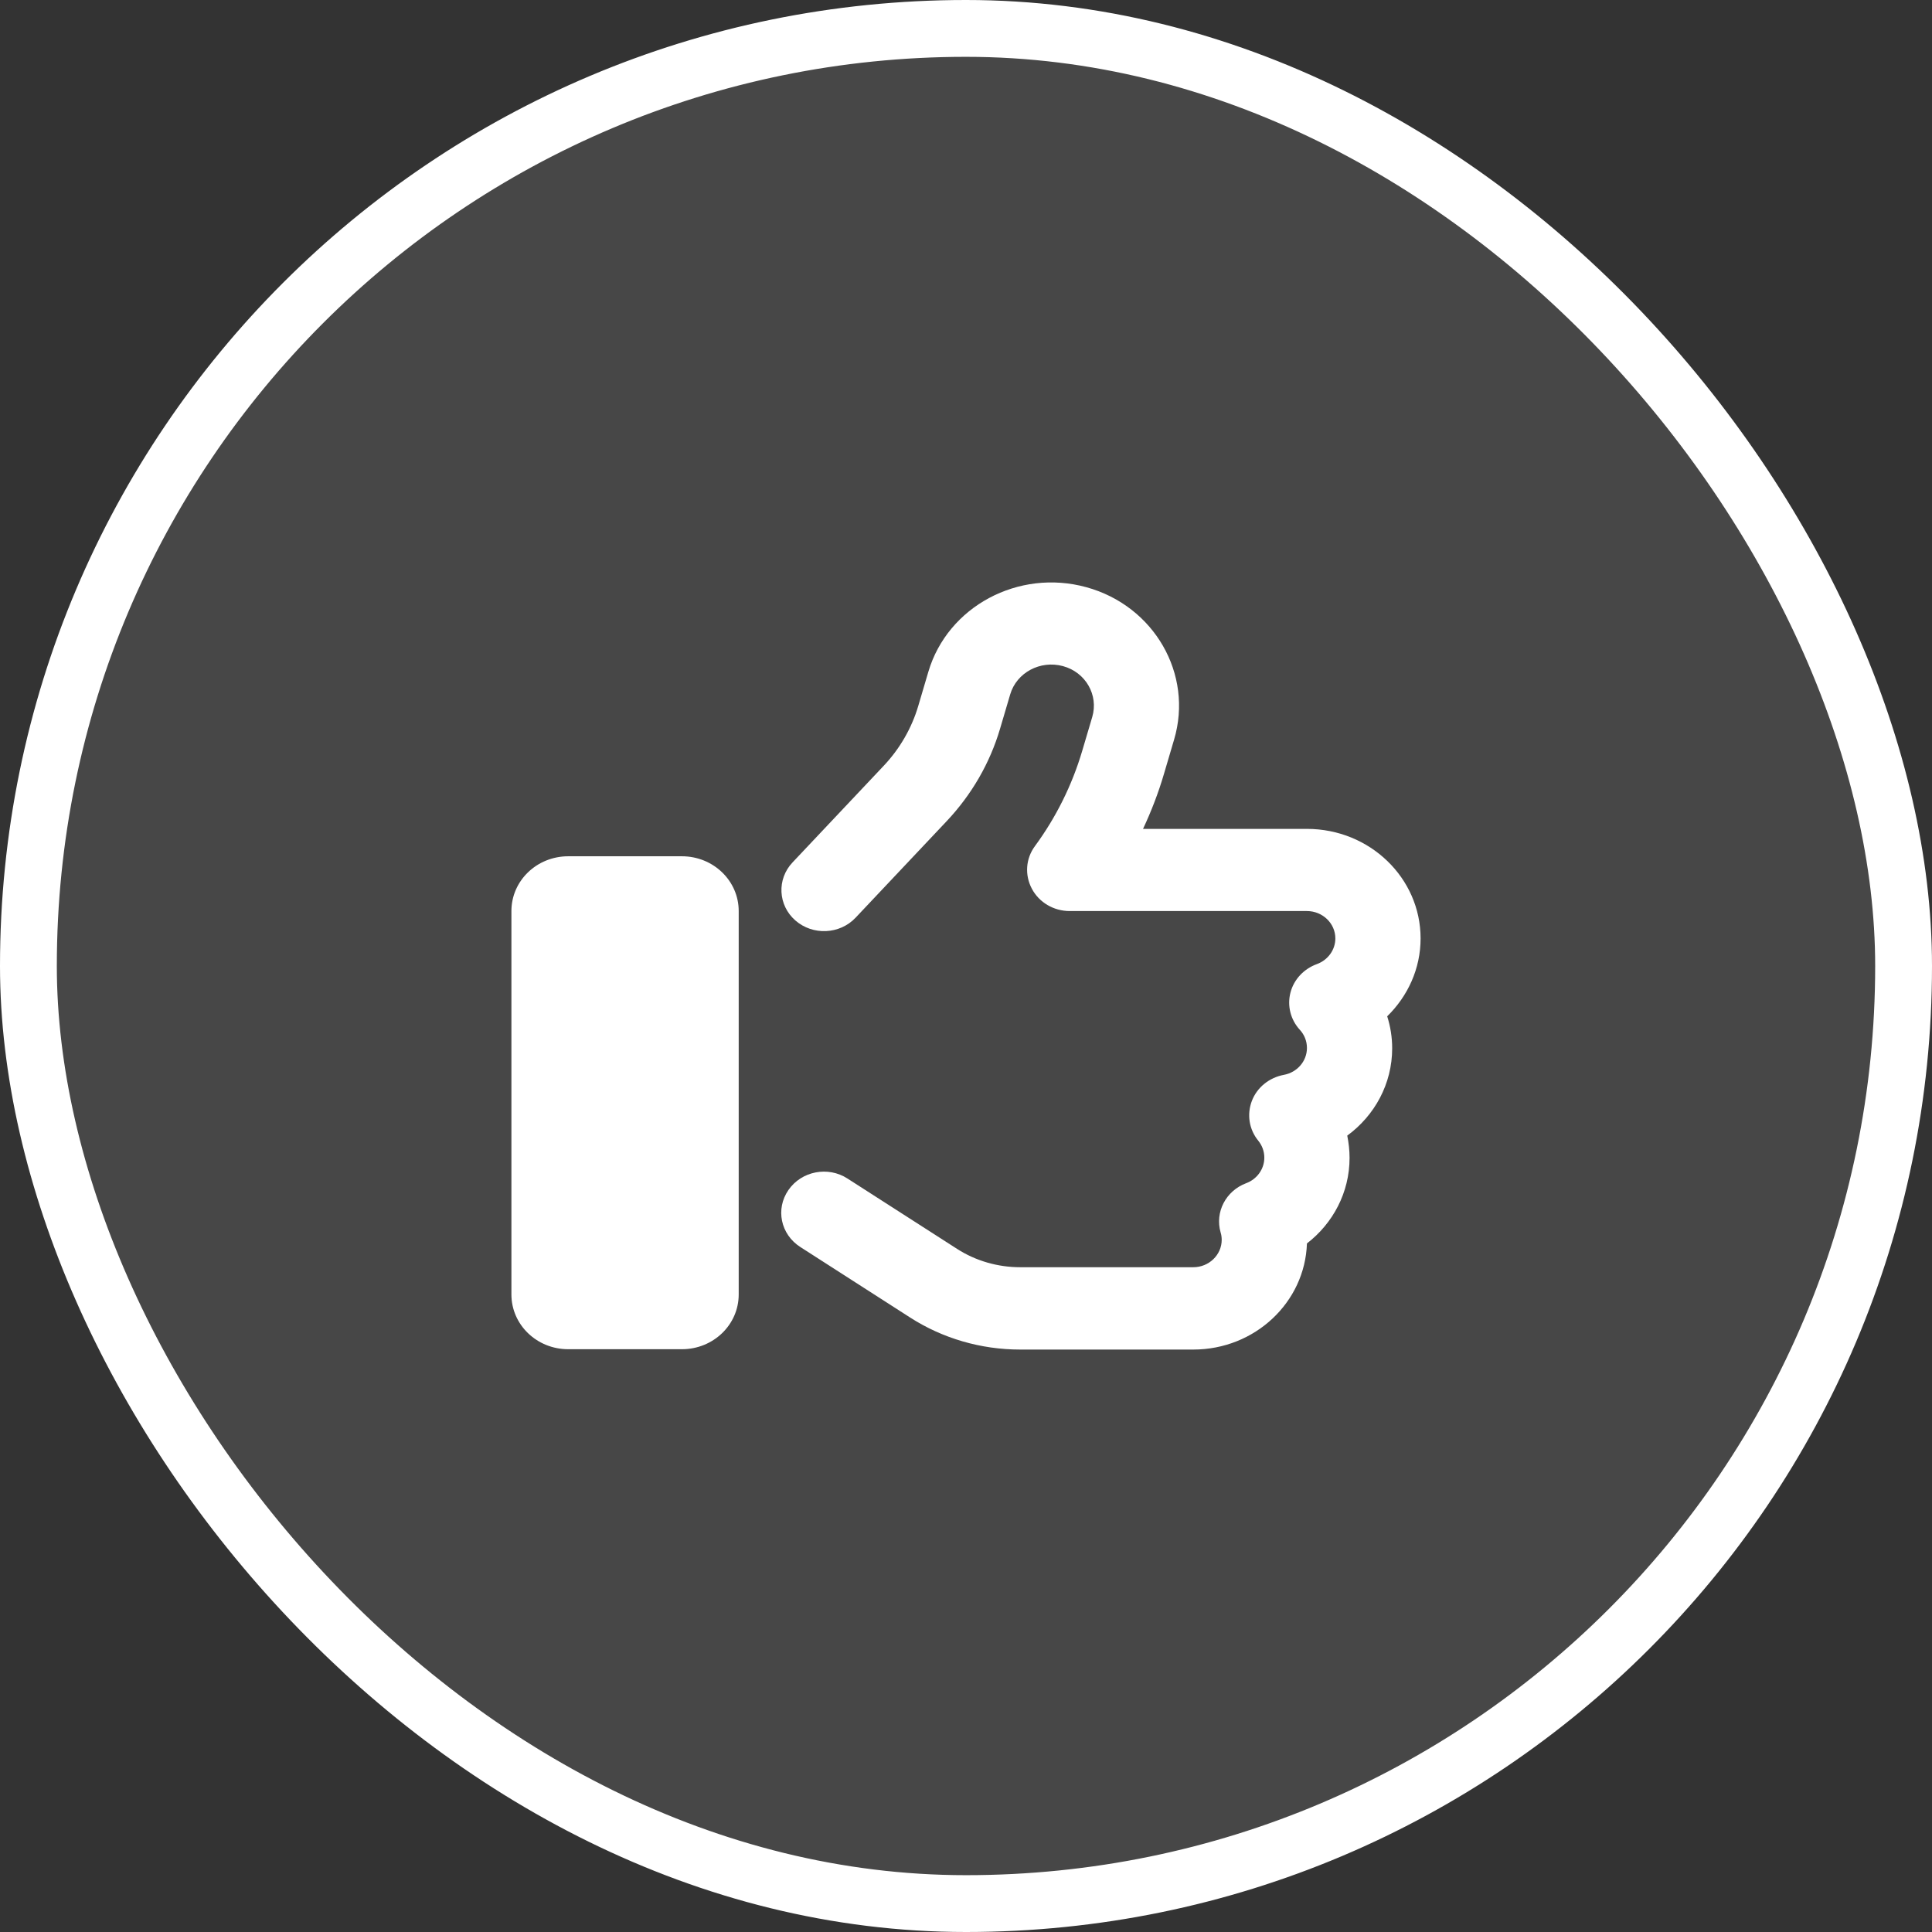 <svg width="68" height="68" viewBox="0 0 68 68" fill="none" xmlns="http://www.w3.org/2000/svg">
<rect x="0" y="0" width="68" height="68" fill="#333333" stroke="none"/>
<rect x="1" y="1" width="66" height="66" rx="33" fill="white" fill-opacity="0.1"/>
<rect x="1" y="1" width="66" height="66" rx="33" stroke="white" stroke-width="2"/>
<path d="M38.237 20.668C35.85 20.011 33.356 21.342 32.675 23.644L32.319 24.849C32.087 25.632 31.669 26.355 31.1 26.957L27.894 30.355C27.337 30.945 27.381 31.861 27.994 32.397C28.606 32.933 29.556 32.891 30.113 32.301L33.319 28.903C34.2 27.969 34.844 26.855 35.2 25.644L35.556 24.439C35.781 23.674 36.612 23.228 37.413 23.445C38.212 23.662 38.669 24.463 38.444 25.234L38.087 26.439C37.731 27.638 37.169 28.77 36.425 29.782C36.1 30.222 36.062 30.8 36.319 31.282C36.575 31.764 37.087 32.066 37.65 32.066H46C46.55 32.066 47 32.499 47 33.029C47 33.439 46.731 33.795 46.35 33.933C45.888 34.102 45.538 34.475 45.419 34.939C45.3 35.403 45.425 35.891 45.75 36.246C45.906 36.415 46 36.638 46 36.885C46 37.355 45.65 37.747 45.188 37.831C44.675 37.927 44.244 38.271 44.062 38.747C43.881 39.223 43.962 39.753 44.288 40.15C44.419 40.313 44.5 40.518 44.5 40.747C44.5 41.15 44.237 41.506 43.862 41.644C43.144 41.915 42.756 42.663 42.962 43.379C42.987 43.458 43 43.548 43 43.638C43 44.169 42.55 44.602 42 44.602H35.906C35.119 44.602 34.344 44.379 33.688 43.958L29.831 41.482C29.144 41.036 28.212 41.217 27.75 41.885C27.288 42.554 27.475 43.446 28.169 43.891L32.025 46.367C33.175 47.108 34.525 47.5 35.906 47.5H42C44.169 47.5 45.931 45.837 46 43.765C46.913 43.06 47.5 41.976 47.5 40.753C47.5 40.482 47.469 40.223 47.419 39.97C48.381 39.265 49 38.15 49 36.897C49 36.506 48.938 36.126 48.825 35.771C49.55 35.06 50 34.096 50 33.029C50 30.903 48.212 29.174 46 29.174H40.231C40.525 28.547 40.775 27.897 40.969 27.234L41.325 26.029C42.006 23.728 40.625 21.324 38.237 20.668ZM20 30.138C18.894 30.138 18 30.999 18 32.066V45.56C18 46.627 18.894 47.488 20 47.488H24C25.106 47.488 26 46.627 26 45.56V32.066C26 30.999 25.106 30.138 24 30.138H20Z" fill="white"/>
</svg>
